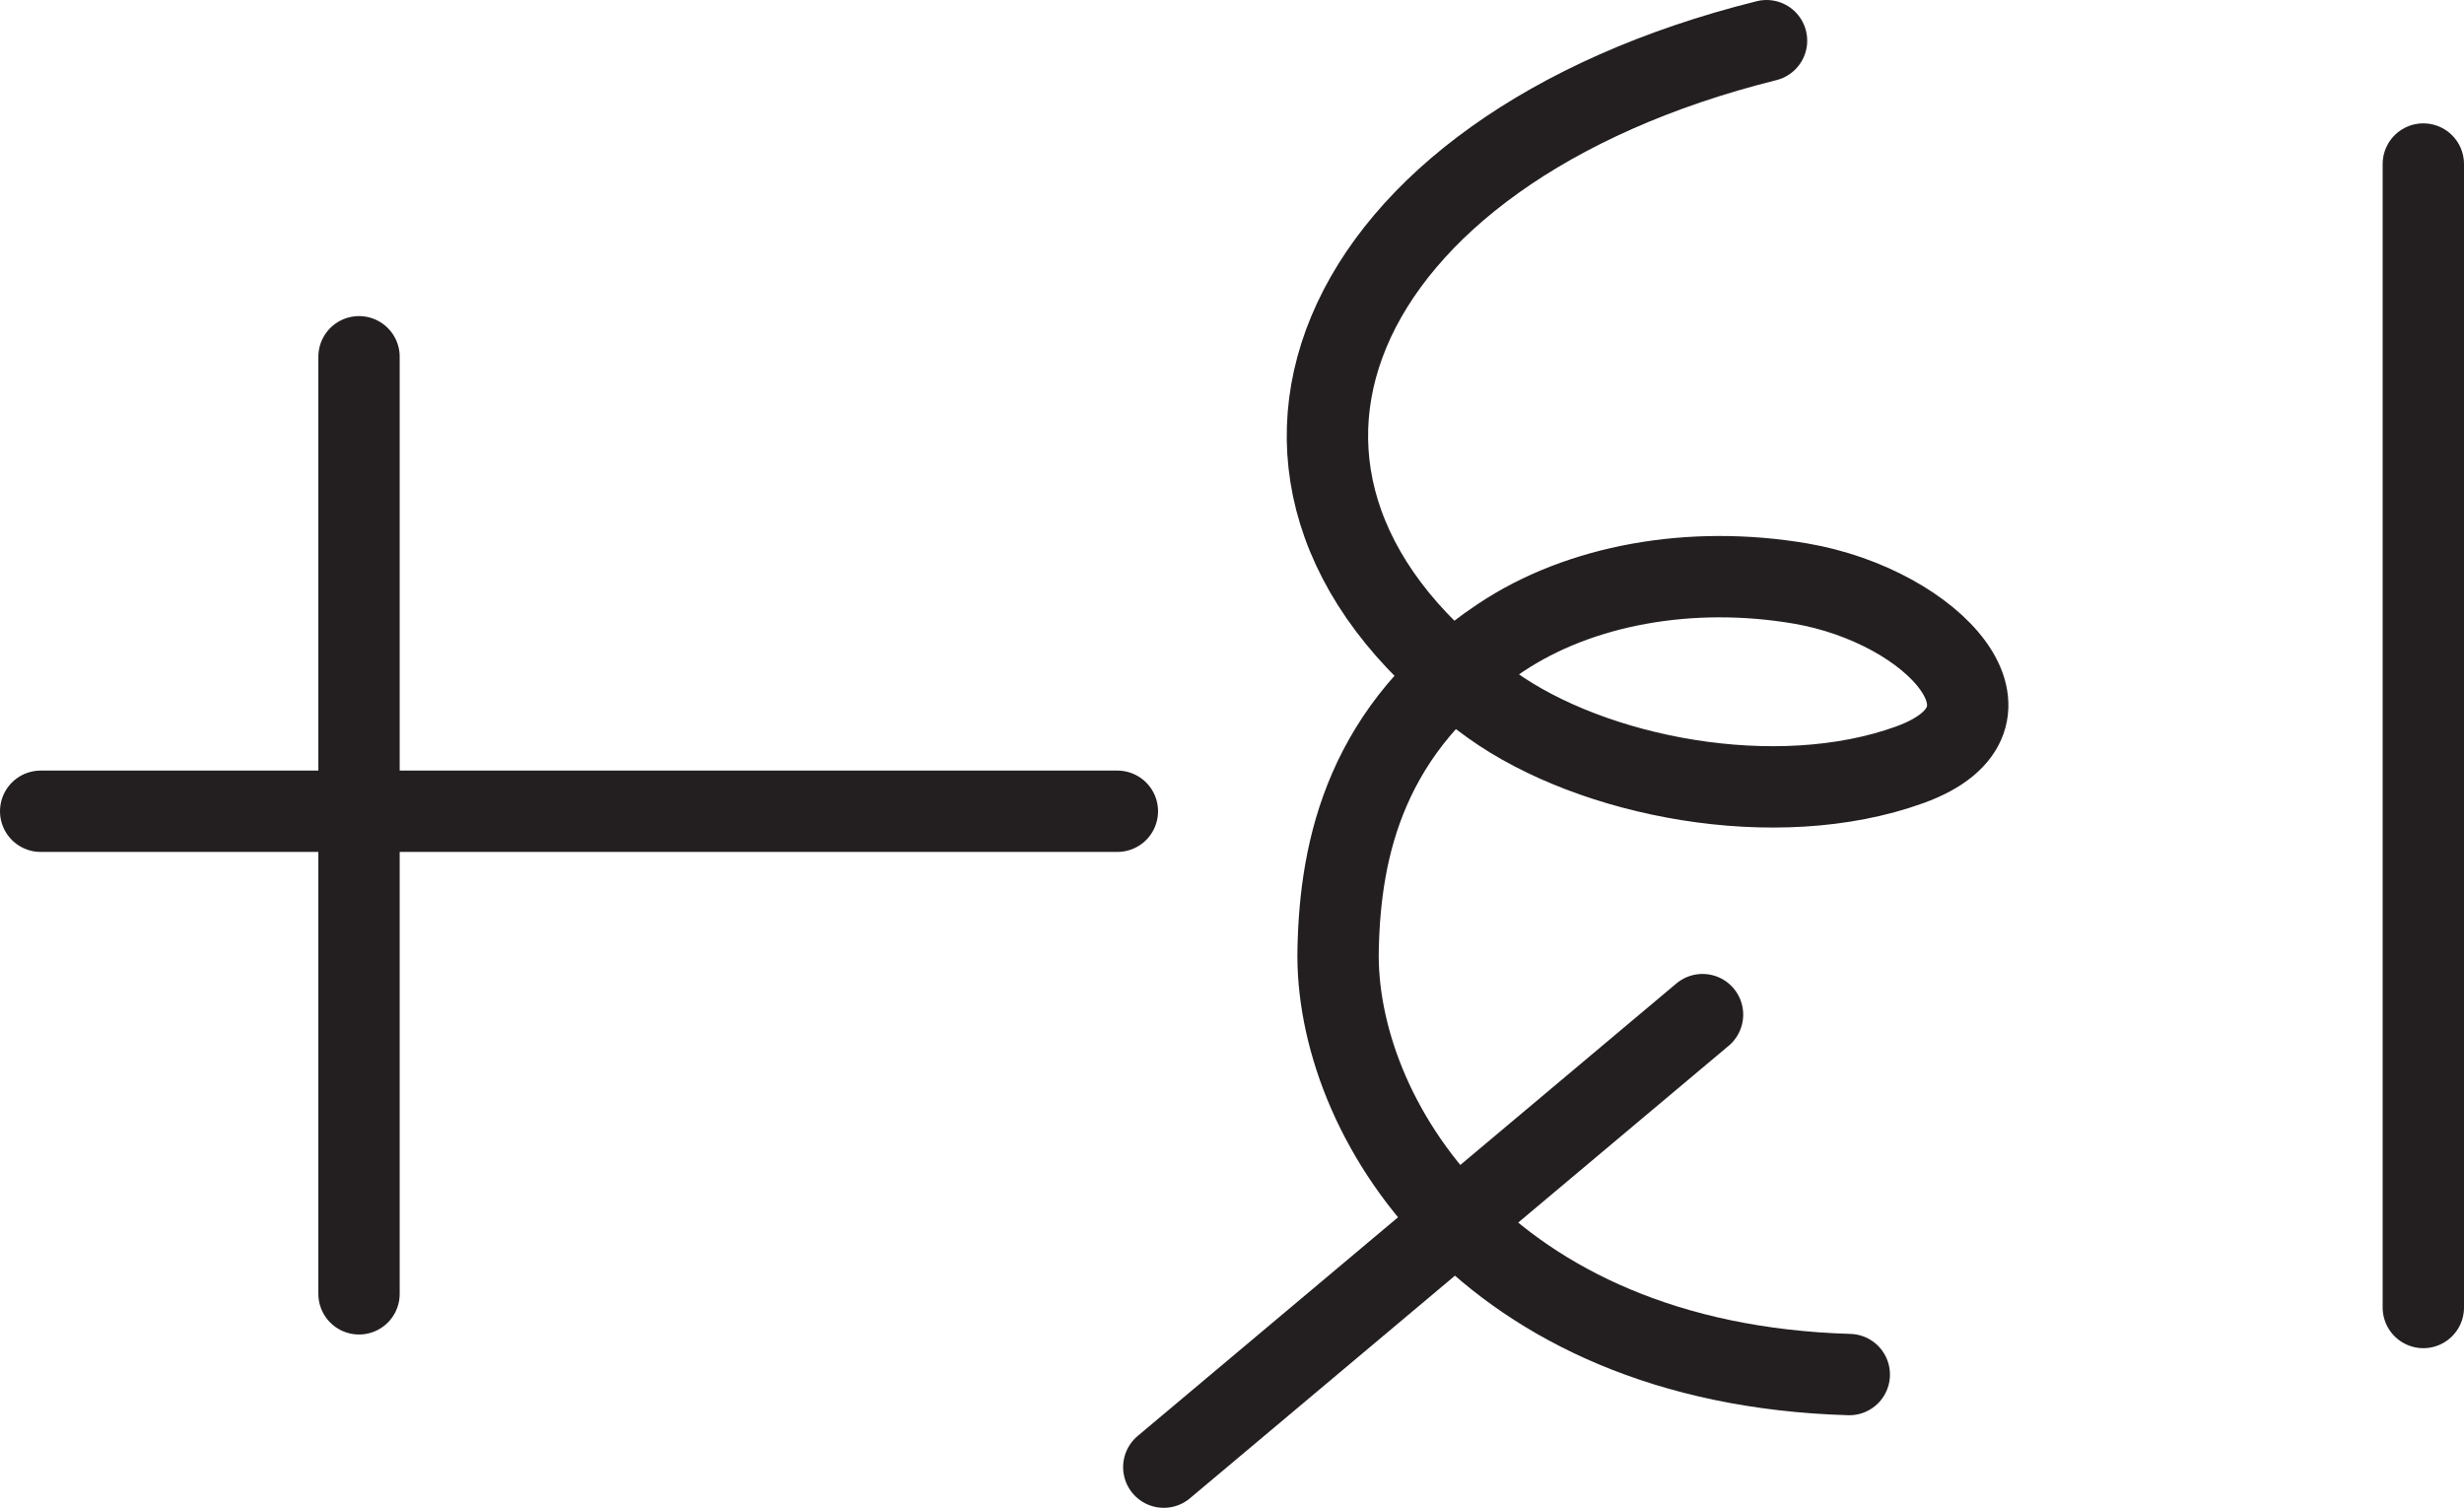 <?xml version="1.0" encoding="UTF-8" standalone="no"?>
<!-- Created with Inkscape (http://www.inkscape.org/) -->

<svg
   version="1.1"
   id="svg1"
   width="40.348"
   height="24.69"
   viewBox="0 0 40.348 24.69"
   sodipodi:docname="cell.svg"
   xmlns:inkscape="http://www.inkscape.org/namespaces/inkscape"
   xmlns:sodipodi="http://sodipodi.sourceforge.net/DTD/sodipodi-0.dtd"
   xmlns="http://www.w3.org/2000/svg"
   xmlns:svg="http://www.w3.org/2000/svg">
  <sodipodi:namedview
     id="namedview1"
     pagecolor="#ffffff"
     bordercolor="#000000"
     borderopacity="0.25"
     inkscape:showpageshadow="2"
     inkscape:pageopacity="0.0"
     inkscape:pagecheckerboard="0"
     inkscape:deskcolor="#d1d1d1">
    <inkscape:page
       x="1.3592075e-08"
       y="1.6196211e-07"
       inkscape:label="1"
       id="page1"
       width="40.348"
       height="24.69"
       margin="0"
       bleed="0" />
  </sodipodi:namedview>
  <defs
     id="defs1" />
  <path
     style="fill:none;stroke:#231f20;stroke-width:1.332;stroke-linecap:round;stroke-linejoin:miter;stroke-miterlimit:4;stroke-dasharray:none;stroke-opacity:1"
     d="M 18.297,13.284 H 0.666"
     id="path1160" />
  <path
     style="fill:none;stroke:#231f20;stroke-width:1.332;stroke-linecap:round;stroke-linejoin:miter;stroke-miterlimit:4;stroke-dasharray:none;stroke-opacity:1"
     d="M 5.879,21.186 V 5.842"
     id="path1161" />
  <path
     style="fill:none;stroke:#231f20;stroke-width:1.332;stroke-linecap:round;stroke-linejoin:round;stroke-miterlimit:4;stroke-dasharray:none;stroke-opacity:1"
     d="m 28.927,0.666 c -7.204,1.796 -9.532,7.29 -4.505,10.874 1.651,1.183 4.656,1.776 6.848,0.984 2.089,-0.754 0.396,-2.593 -1.781,-2.968 -1.802,-0.308 -3.619,0.02 -4.916,0.886 -2.213,1.473 -2.625,3.448 -2.661,5.093 -0.068,2.724 2.385,6.797 8.37,6.973"
     id="path1162" />
  <path
     style="fill:none;stroke:#231f20;stroke-width:1.332;stroke-linecap:round;stroke-linejoin:round;stroke-miterlimit:4;stroke-dasharray:none;stroke-opacity:1"
     d="m 19.057,24.024 8.822,-7.41"
     id="path1163" />
  <path
     style="fill:none;stroke:#231f20;stroke-width:1.332;stroke-linecap:round;stroke-linejoin:miter;stroke-miterlimit:4;stroke-dasharray:none;stroke-opacity:1"
     d="M 39.682,21.41 V 2.686"
     id="path1164" />
</svg>
